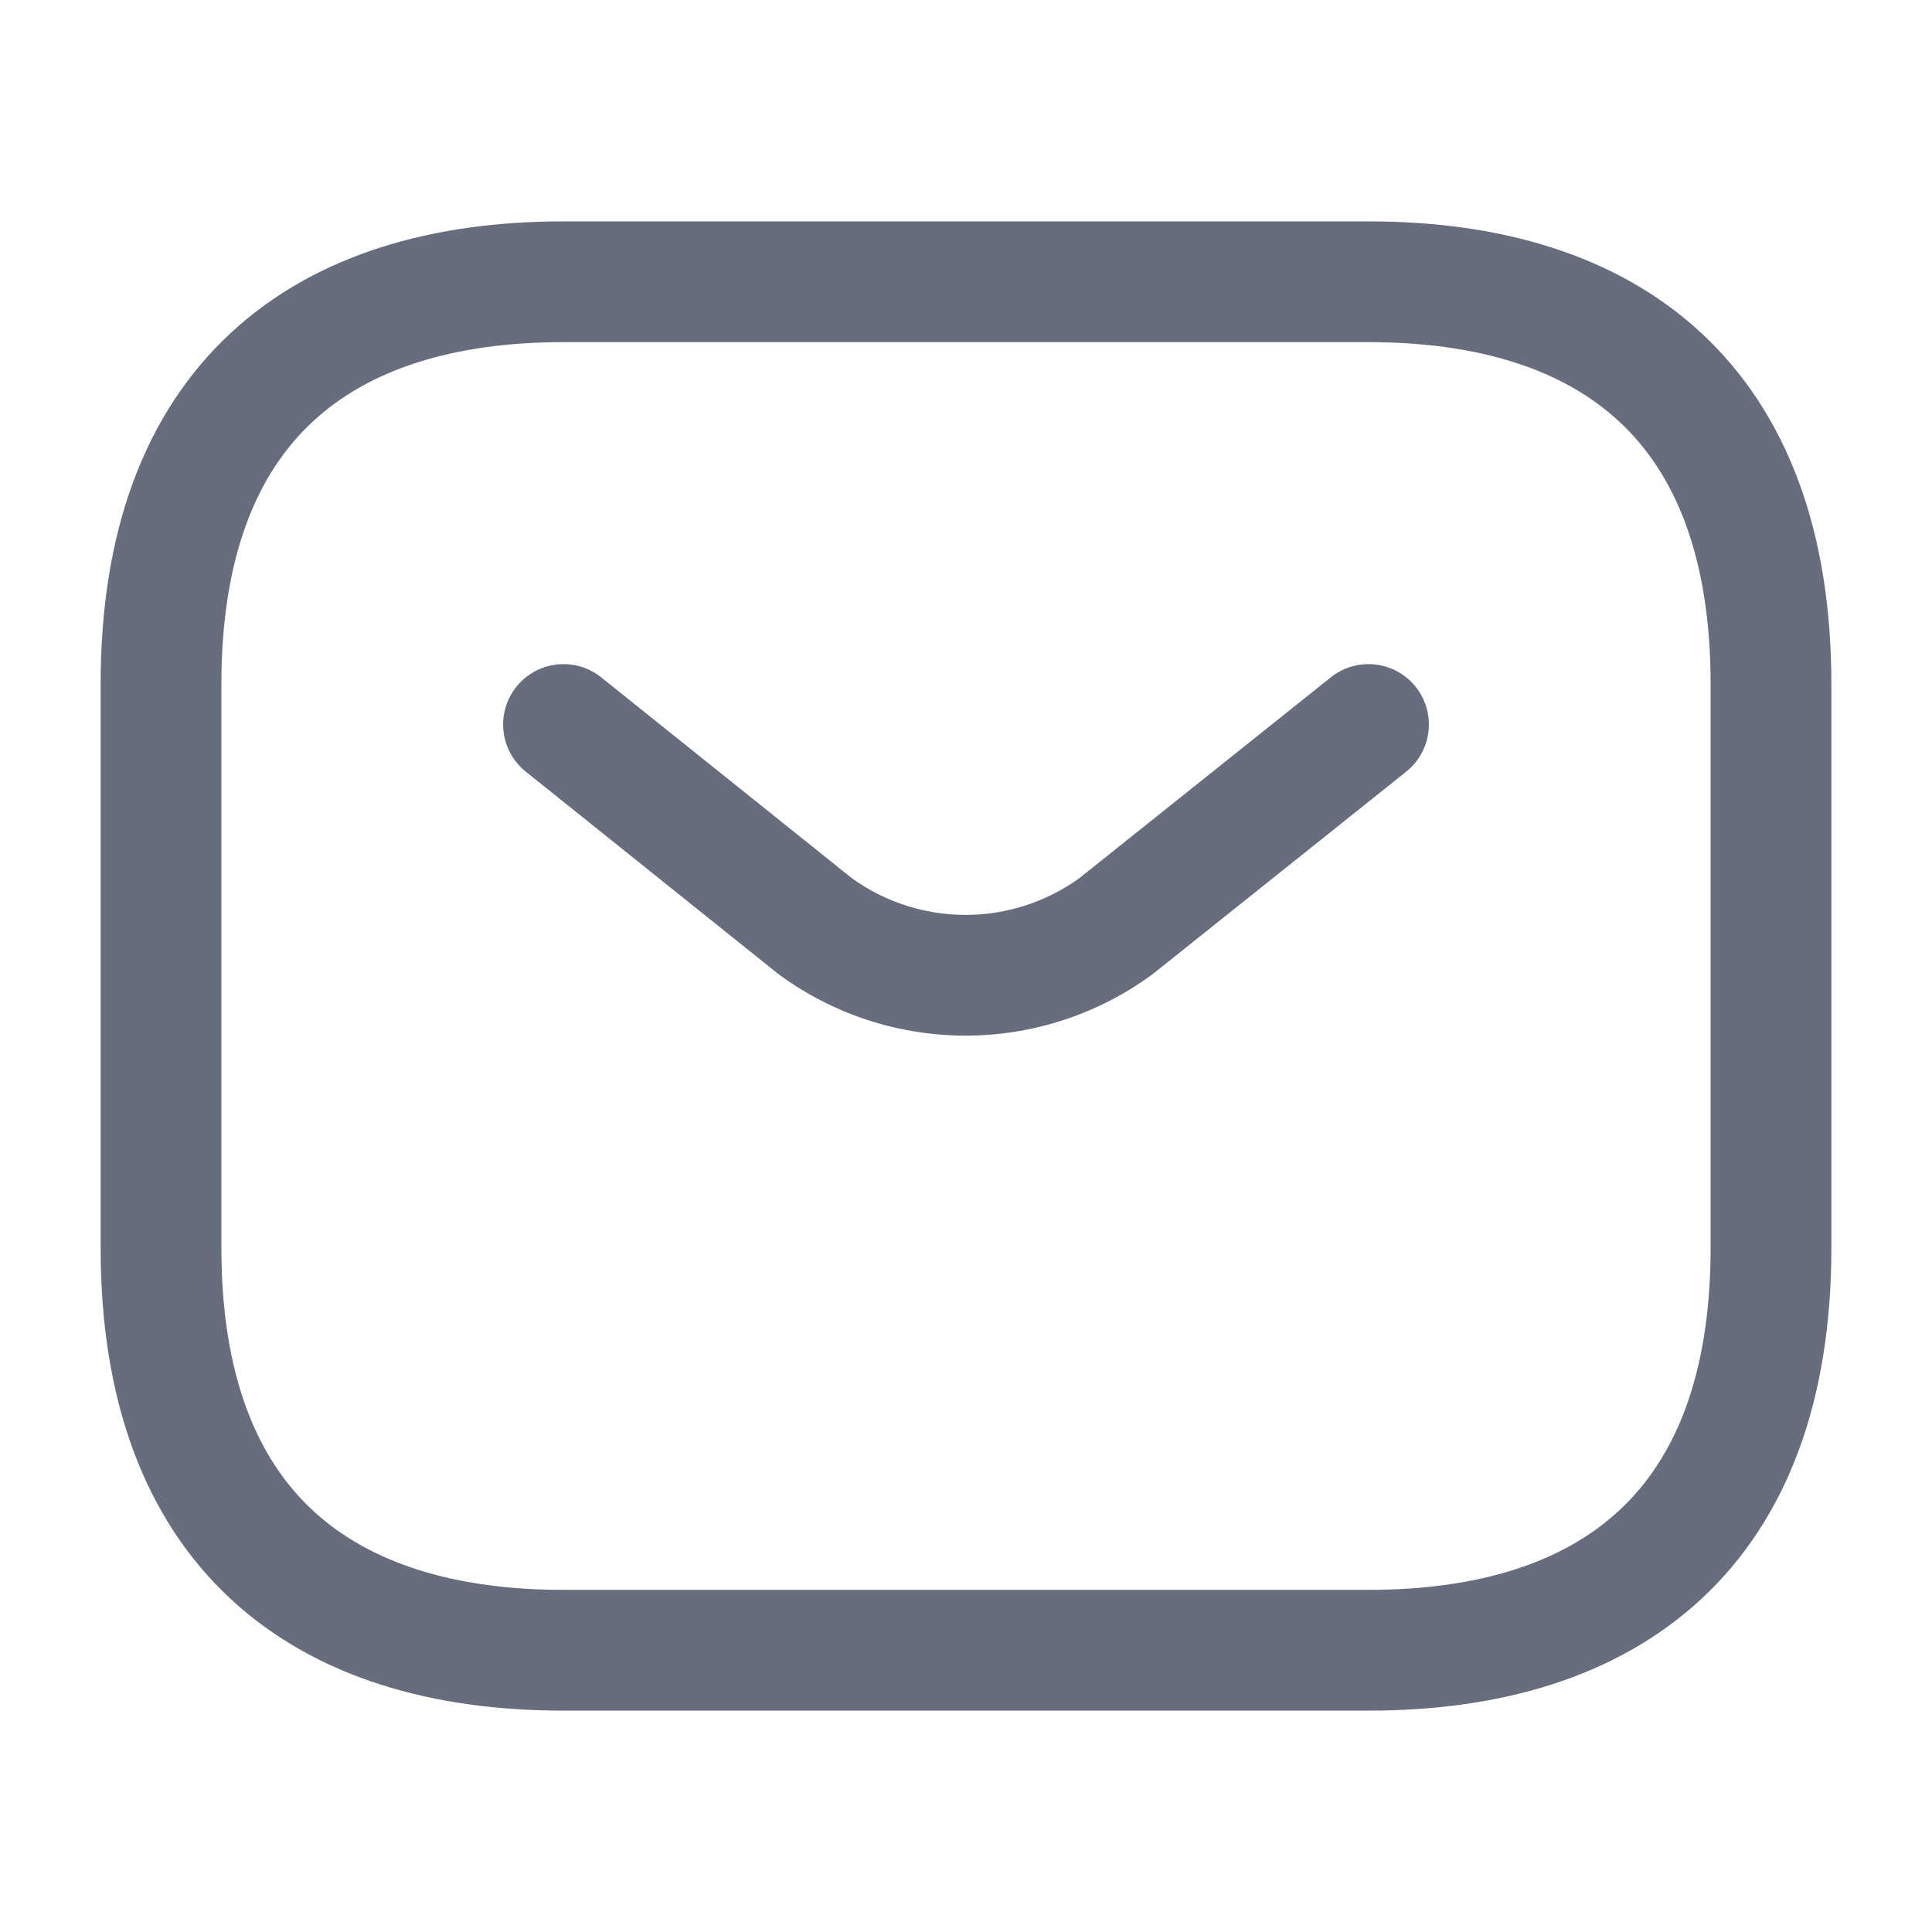 <svg xmlns="http://www.w3.org/2000/svg" width="24" height="24" viewBox="0 0 24 24">
    <g fill="none" stroke="#676d7c" stroke-linecap="round" stroke-linejoin="round" stroke-width="1.5" data-name="vuesax/linear/sms">
        <path d="M17 20.5H7c-3 0-5-1.5-5-5v-7c0-3.5 2-5 5-5h10c3 0 5 1.5 5 5v7c0 3.5-2 5-5 5Z" />
        <path data-name="Vector" d="m17 9-3.13 2.5a3.166 3.166 0 0 1-3.75 0L7 9" />
    </g>
</svg>